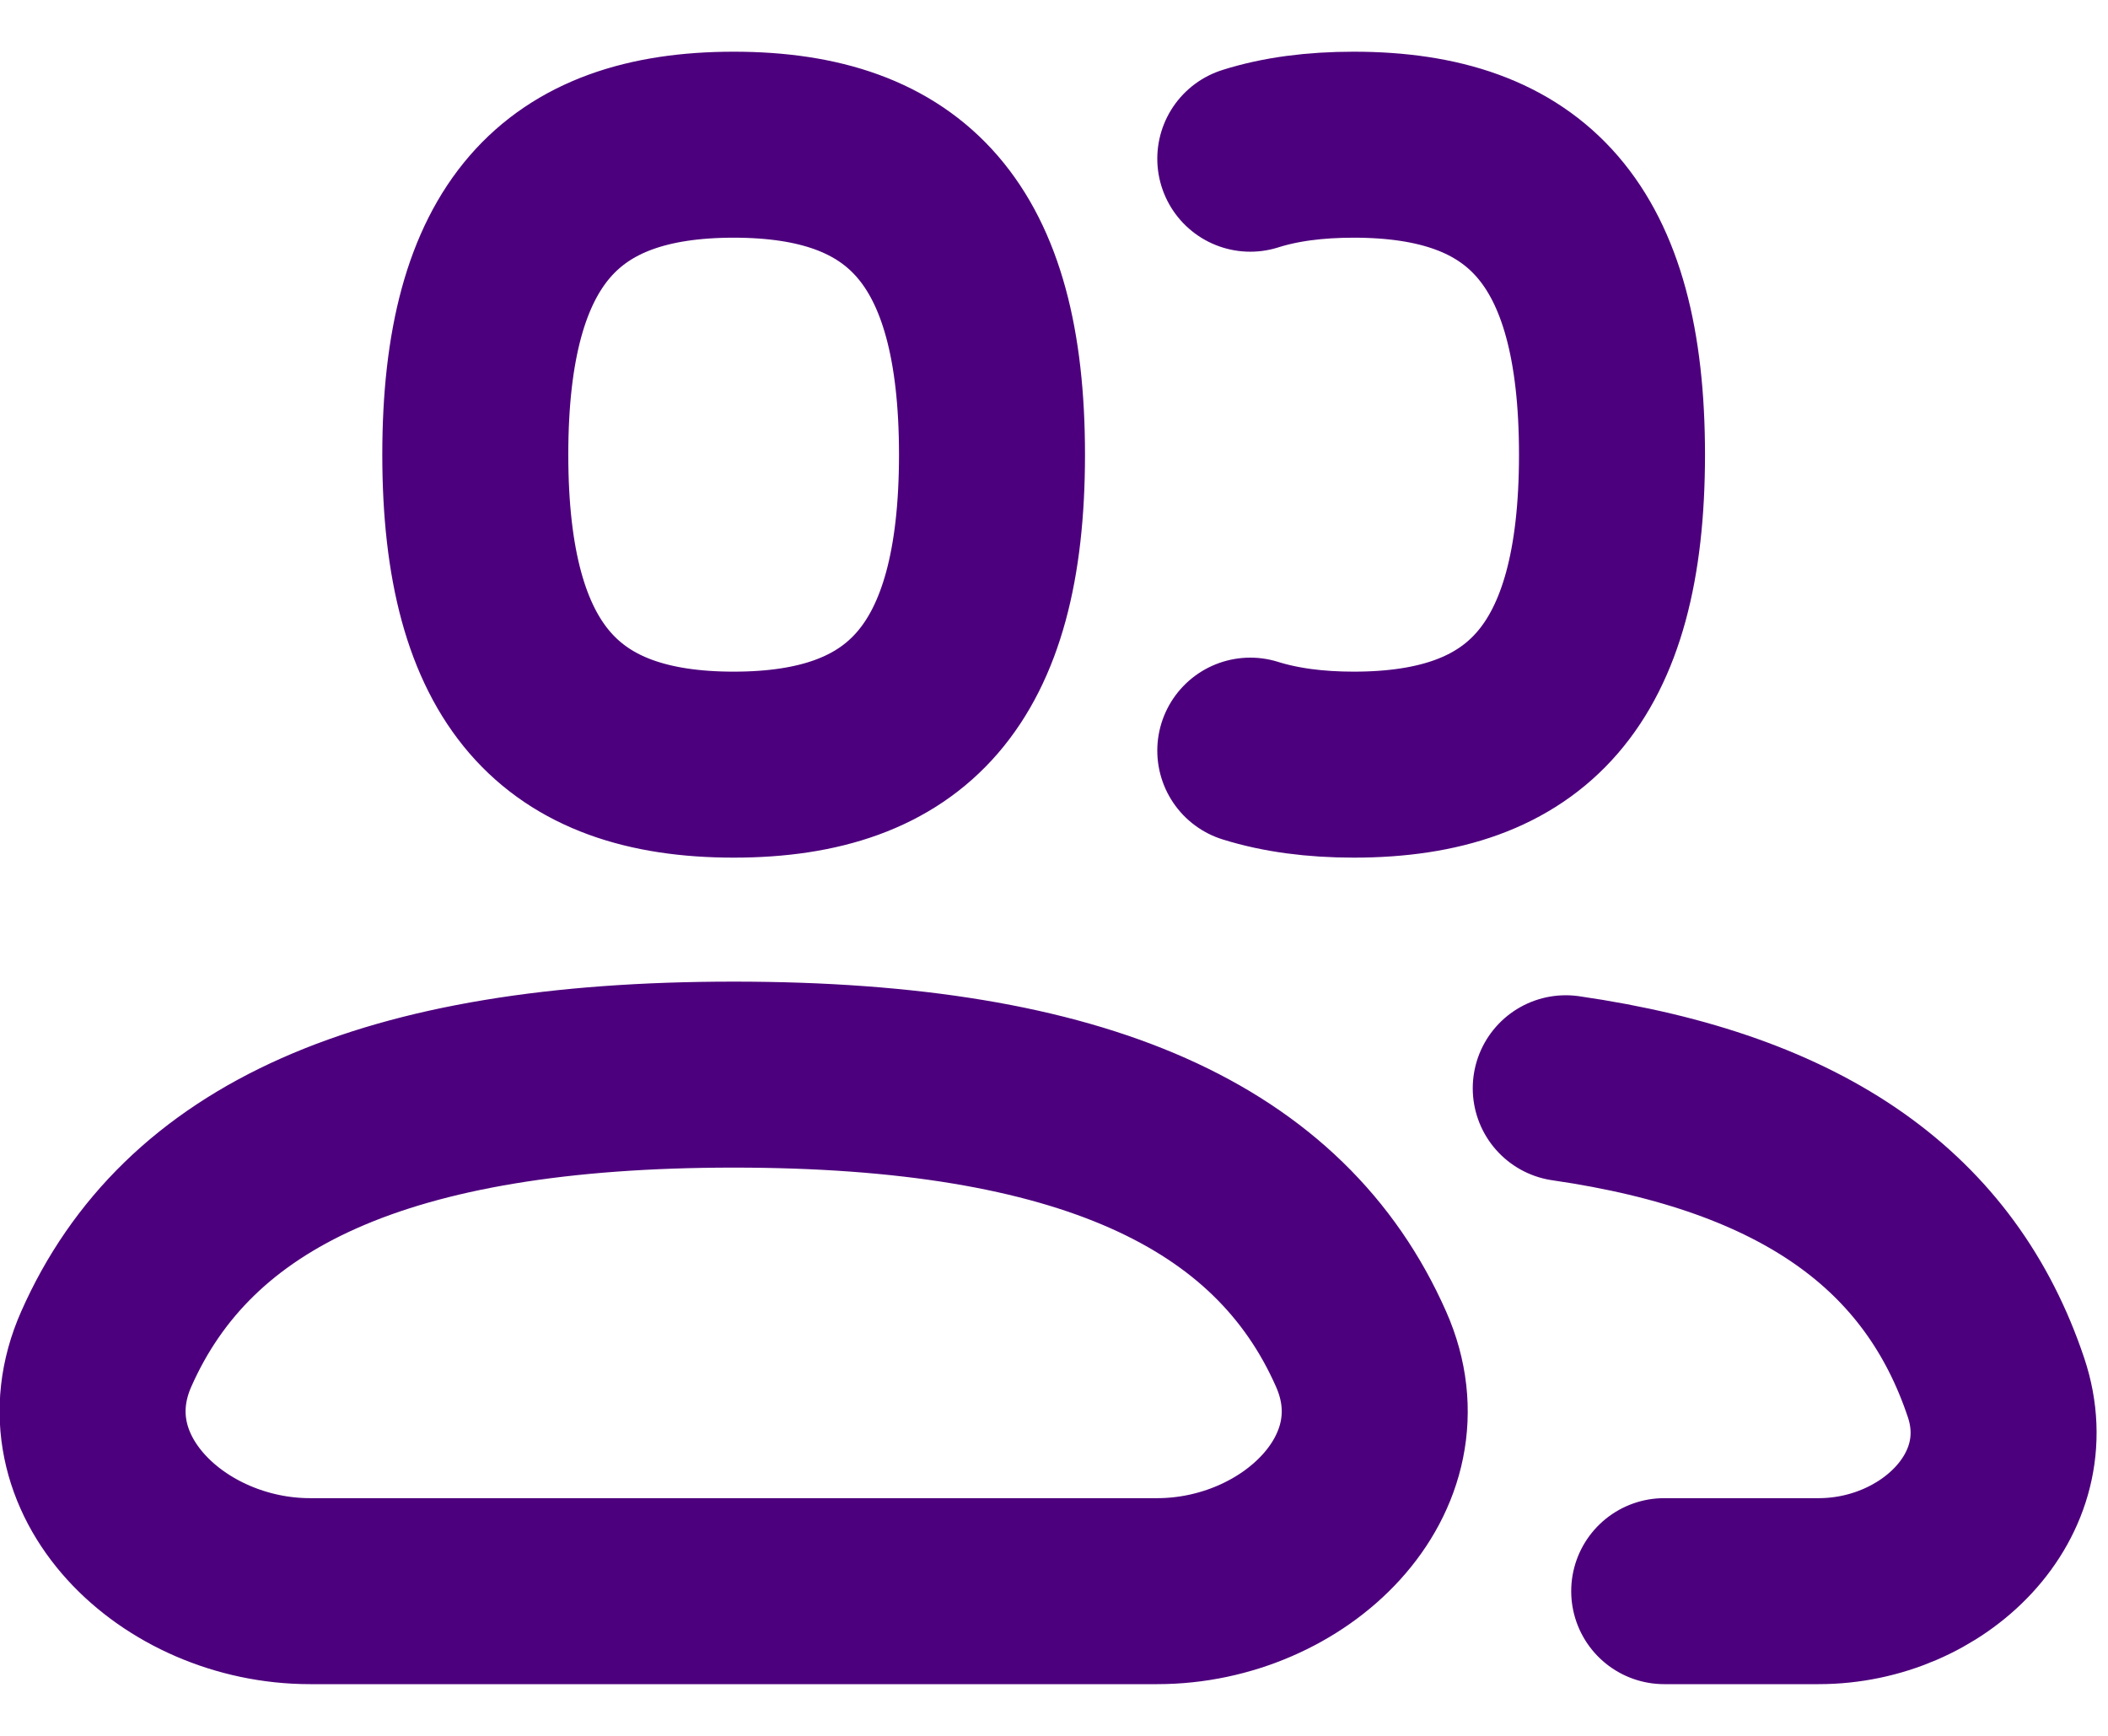 <svg width="17" height="14" viewBox="0 0 17 14" fill="none" xmlns="http://www.w3.org/2000/svg">
<path d="M13.421 12.833H14.667C15.587 12.833 16.389 12.063 16.097 11.191C15.651 9.86 14.555 9.056 12.627 8.777M10.083 6.054C10.326 6.13 10.604 6.167 10.917 6.167C12.306 6.167 13 5.452 13 3.667C13 1.881 12.306 1.167 10.917 1.167C10.604 1.167 10.326 1.203 10.083 1.28M5.917 8.667C8.736 8.667 10.323 9.404 10.976 10.88C11.424 11.89 10.438 12.833 9.333 12.833H2.5C1.395 12.833 0.41 11.89 0.857 10.88C1.51 9.404 3.097 8.667 5.917 8.667ZM5.917 6.167C7.306 6.167 8 5.452 8 3.667C8 1.881 7.306 1.167 5.917 1.167C4.528 1.167 3.833 1.881 3.833 3.667C3.833 5.452 4.528 6.167 5.917 6.167Z" stroke="#4D007D" stroke-width="1.5" stroke-linecap="round" stroke-linejoin="round"/>
</svg>
